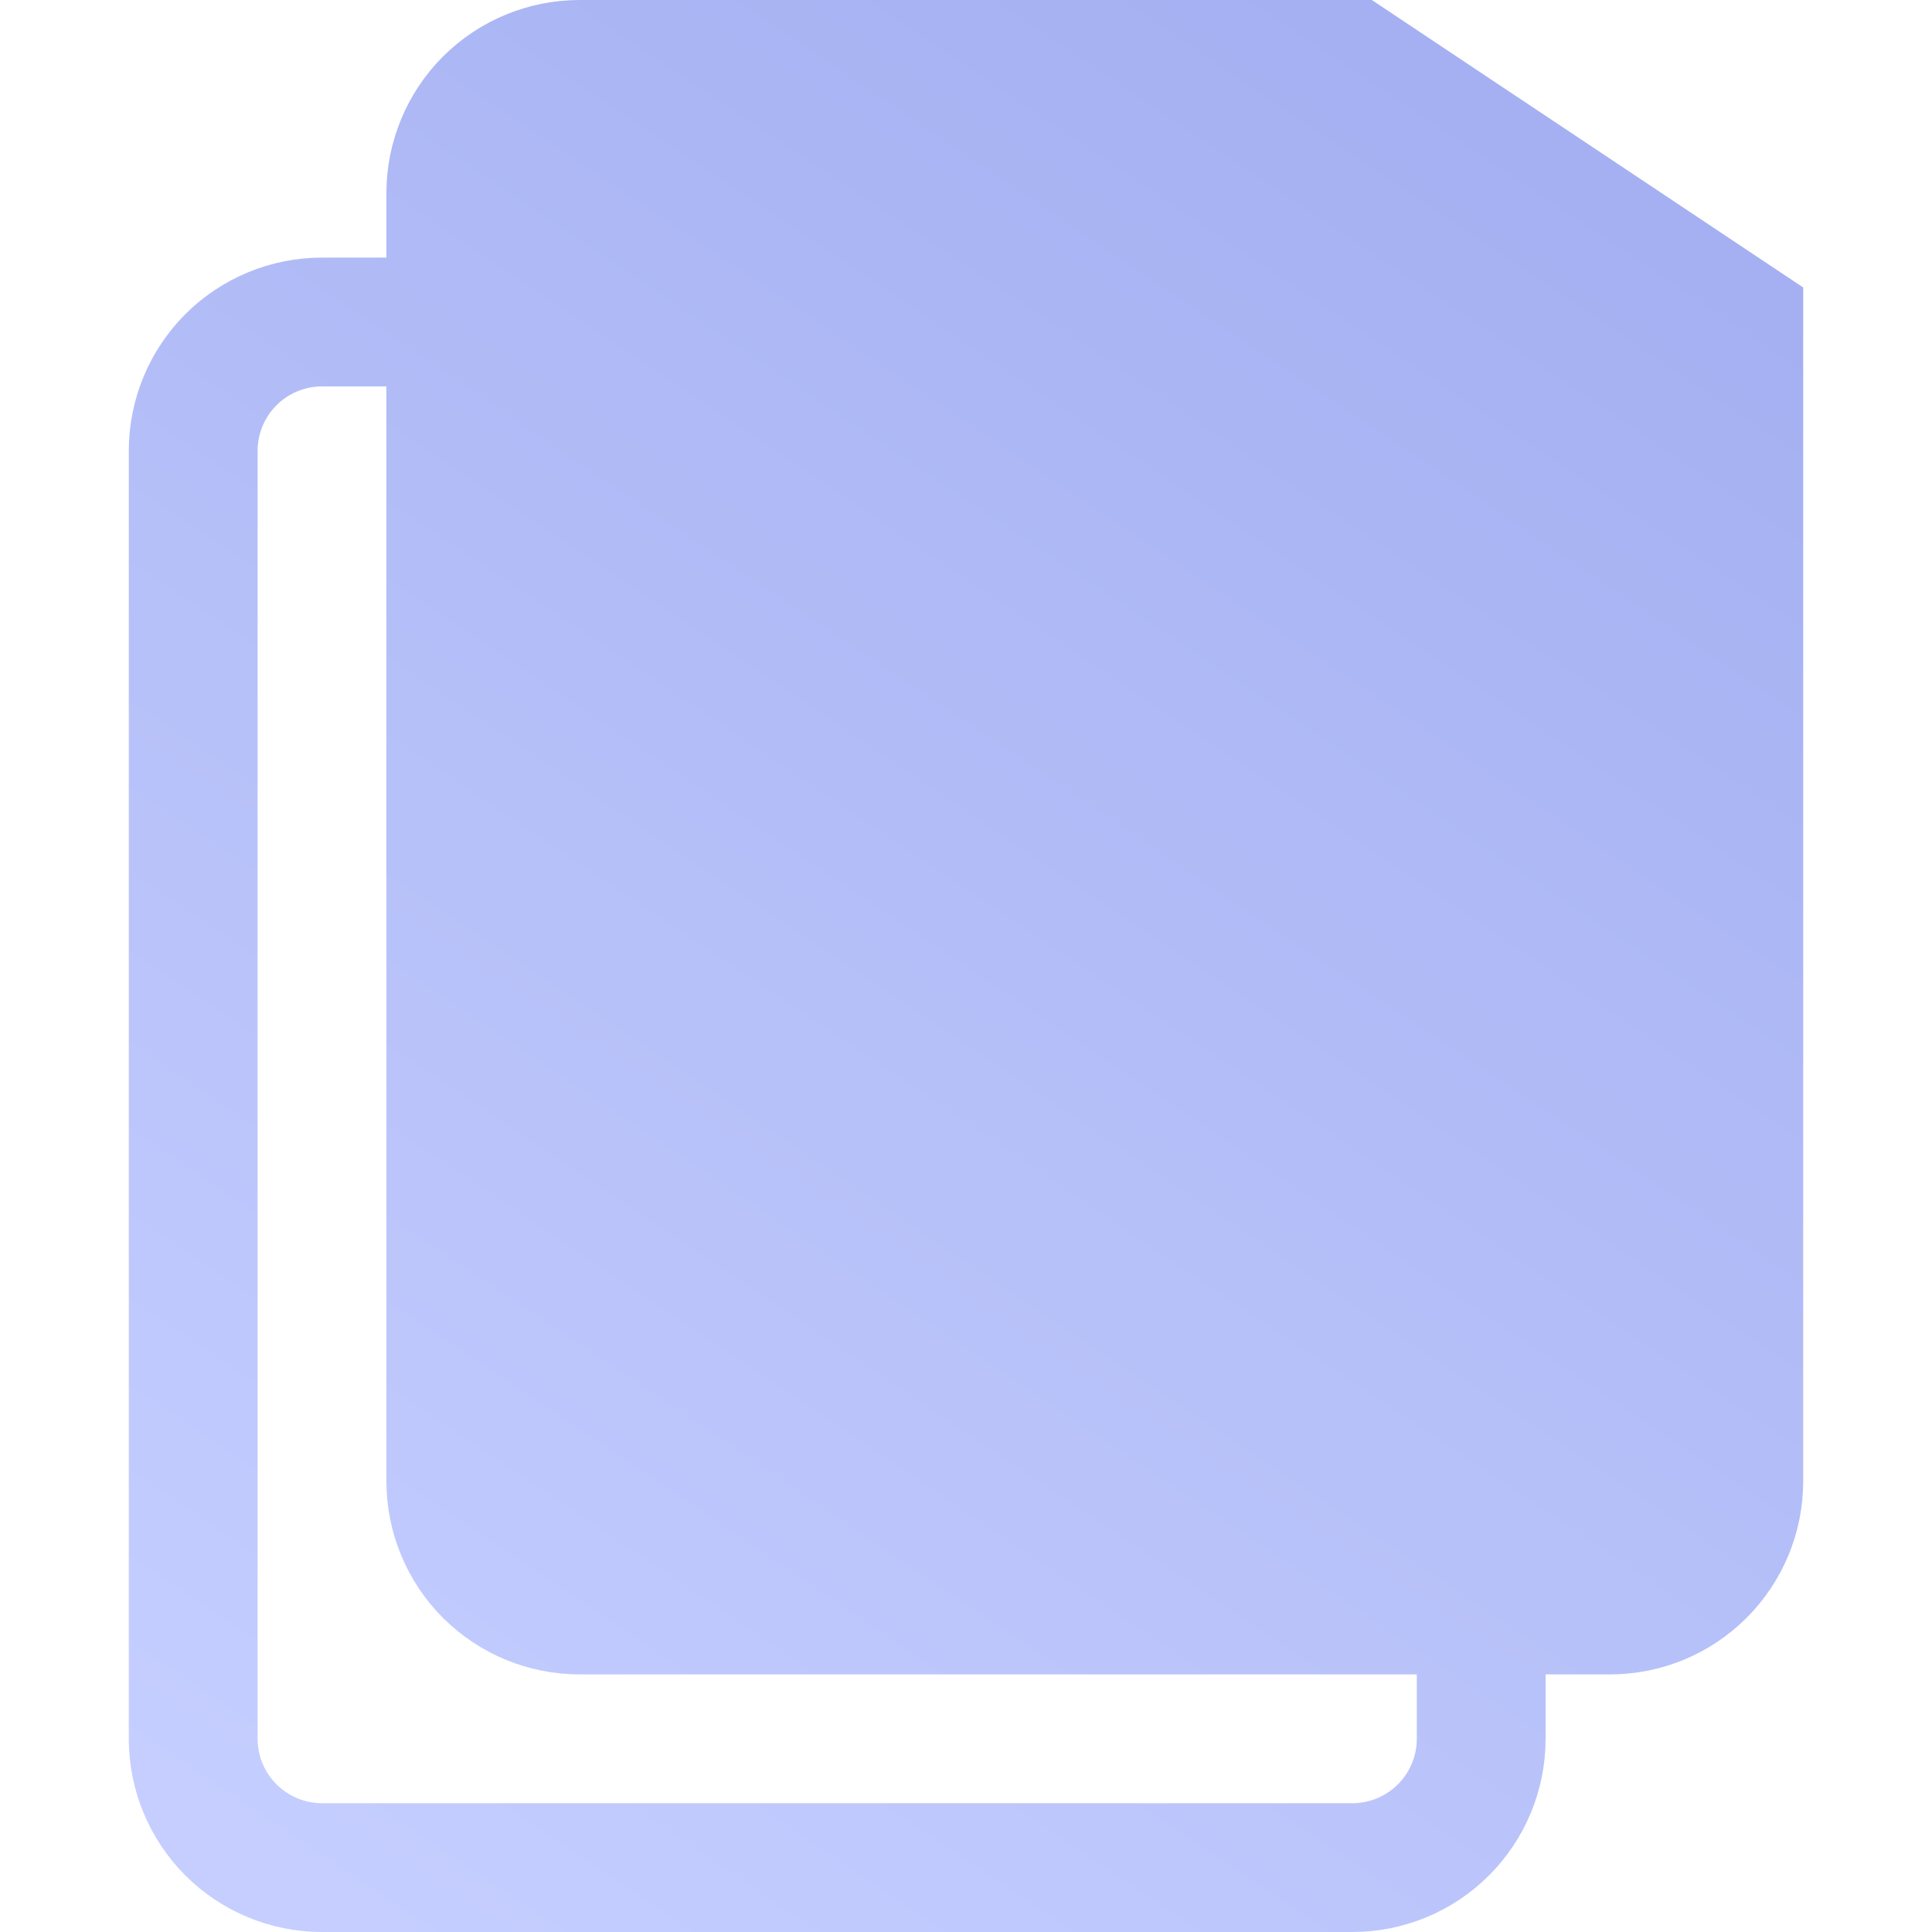 <svg width="24" height="24" viewBox="0 0 24 24" fill="none" xmlns="http://www.w3.org/2000/svg">
<path d="M7.2 0.5H16.89L21.9 3.839V18.4C21.9 18.904 21.7 19.387 21.343 19.744C20.987 20.1 20.504 20.3 20 20.3H19.2H18.7V20.8V21.6C18.7 22.104 18.5 22.587 18.143 22.944C17.787 23.3 17.304 23.5 16.8 23.5H4C3.496 23.5 3.013 23.3 2.656 22.944C2.3 22.587 2.1 22.104 2.1 21.6V5.6C2.1 5.096 2.3 4.613 2.656 4.256C3.013 3.9 3.496 3.7 4 3.7H4.8H5.3V3.2V2.4C5.3 1.896 5.5 1.413 5.856 1.056C6.213 0.7 6.696 0.5 7.2 0.5ZM5.3 4.8V4.3H4.8H4C3.655 4.3 3.325 4.437 3.081 4.681C2.837 4.925 2.7 5.255 2.7 5.6V21.6C2.7 21.945 2.837 22.275 3.081 22.519C3.325 22.763 3.655 22.9 4 22.9H16.8C17.145 22.9 17.475 22.763 17.719 22.519C17.963 22.275 18.1 21.945 18.1 21.6V20.8V20.3H17.6H7.2C6.696 20.3 6.213 20.1 5.856 19.744C5.5 19.387 5.3 18.904 5.3 18.4V4.8Z" fill="url(#paint0_linear_1_254)" stroke="url(#paint1_linear_1_254)"/>
<defs>
<linearGradient id="paint0_linear_1_254" x1="14.476" y1="-2.286" x2="-0.734" y2="20.388" gradientUnits="userSpaceOnUse">
<stop stop-color="#A3AFF1"/>
<stop offset="1" stop-color="#C5CEFF"/>
</linearGradient>
<linearGradient id="paint1_linear_1_254" x1="14.476" y1="-2.286" x2="-0.734" y2="20.388" gradientUnits="userSpaceOnUse">
<stop stop-color="#A3AFF1"/>
<stop offset="1" stop-color="#C5CEFF"/>
</linearGradient>
</defs>
</svg>
